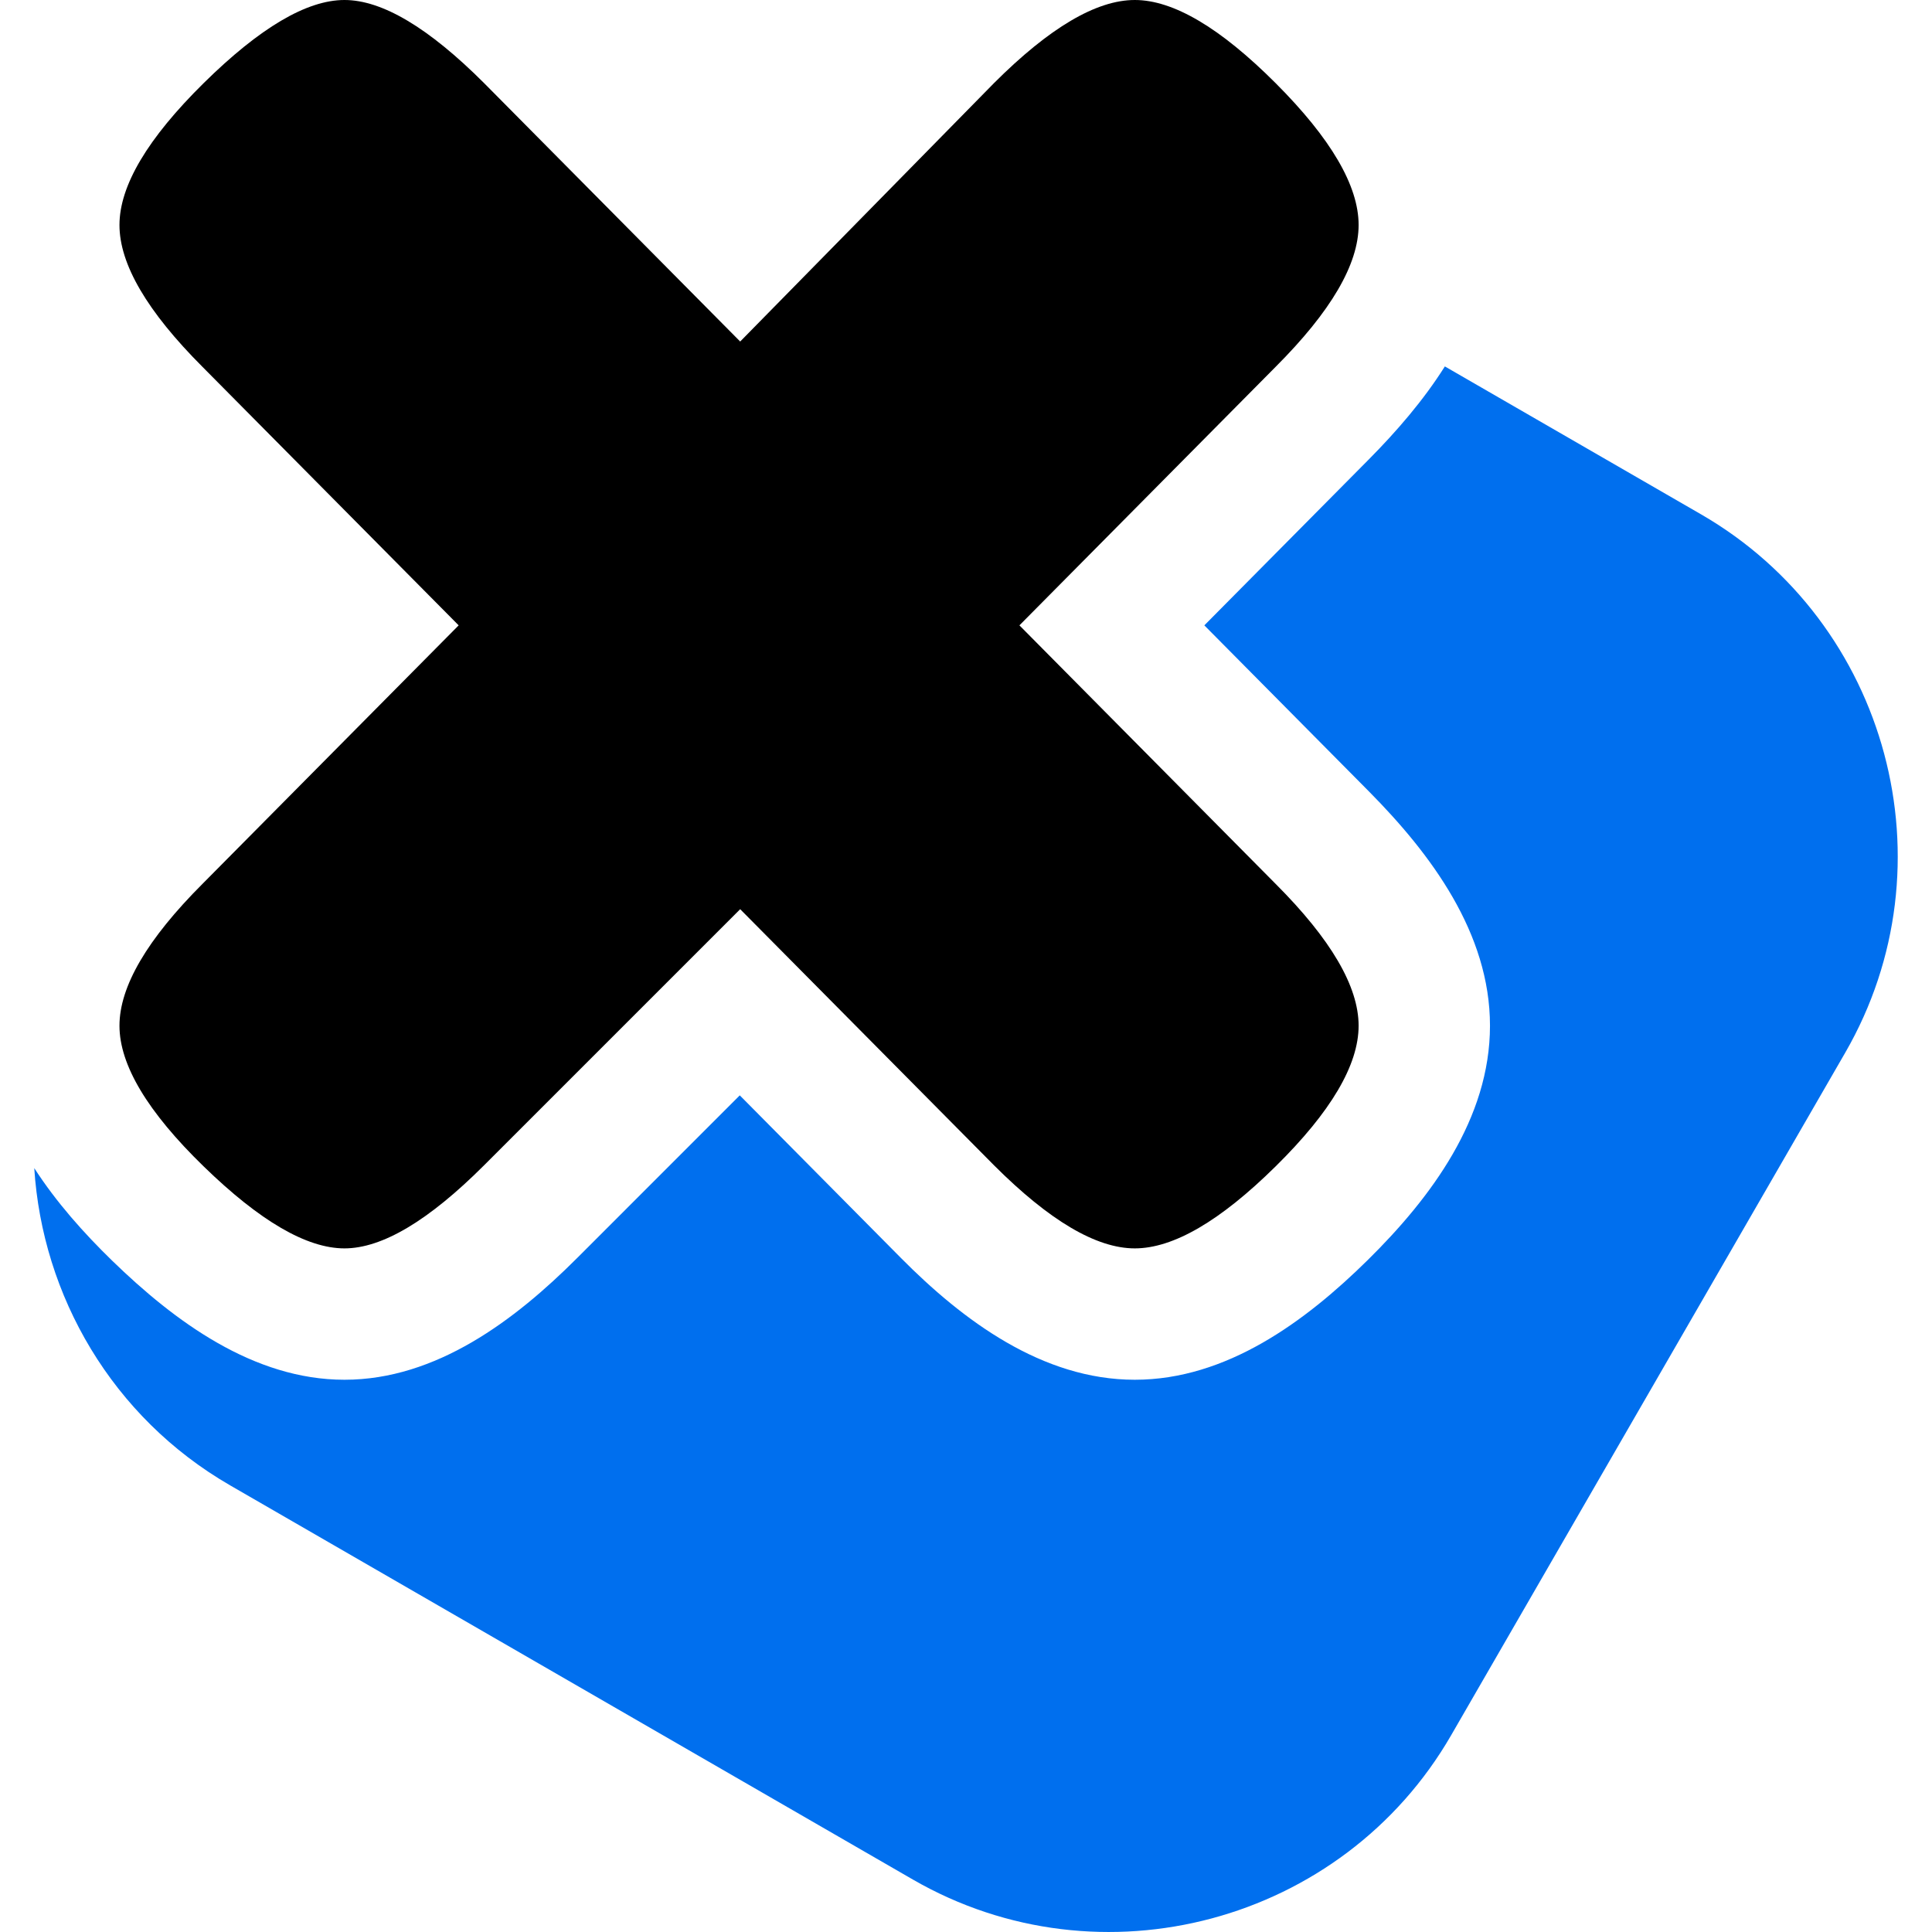 <svg xmlns="http://www.w3.org/2000/svg" width="192px" height="192px" viewBox="0 0 512 512">
	<style>
		path:last-of-type {
			fill: #006FEE;
		}
		@media ( prefers-color-scheme: dark ) {
			path:first-of-type {
				fill: #FFF;
			}
			path:last-of-type {
				fill: #FFBF00;
			}
		}
	</style>
    <path d="M270.157,165.725l67.877,68.494c14.677,14.677,22.013,27.206,22.013,37.61c0,10.393-7.335,22.832-22.013,37.293c-14.674,14.482-27.113,21.713-37.302,21.713c-10.192,0-22.624-7.337-37.301-22.013l-67.276-67.876l-67.876,67.876c-14.679,14.676-27.006,22.013-36.994,22.013c-9.99,0-22.421-7.23-37.301-21.713c-14.883-14.461-22.323-26.9-22.323-37.293c0-10.404,7.343-22.934,22.014-37.61l67.876-68.494l-67.876-68.49c-14.67-14.68-22.014-27.208-22.014-37.61c0-10.395,7.44-22.931,22.323-37.61C68.864,7.343,81.295,0,91.285,0c9.987,0,22.314,7.343,36.994,22.014l67.876,68.492l67.276-68.492C278.108,7.343,290.54,0,300.732,0c10.189,0,22.628,7.343,37.302,22.014c14.677,14.68,22.013,27.216,22.013,37.61c0,10.402-7.335,22.931-22.013,37.61L270.157,165.725L270.157,165.725z"/>
    <path d="M300.728,365.649c-24.487,0-45.542-15.689-62.021-32.324l-42.66-43.043l-43.148,43.153c-16.422,16.423-37.295,32.214-61.612,32.214c-24.115,0-45.035-15.491-61.573-31.566c-7.518-7.309-14.827-15.509-20.636-24.525c2.146,33.786,20.569,65.984,51.925,84.087L241.905,498.09c49.745,28.719,113.942,11.516,142.662-38.229l104.444-180.902c28.72-49.743,11.516-113.94-38.228-142.662l-67.881-39.192c-5.685,9.017-12.825,17.244-20.141,24.63l-43.6,43.99l43.6,43.992c16.496,16.646,32.1,37.595,32.1,62.108c0,24.602-15.641,45.57-32.386,62.086C345.932,350.225,325.016,365.649,300.728,365.649L300.728,365.649z"/>
</svg>